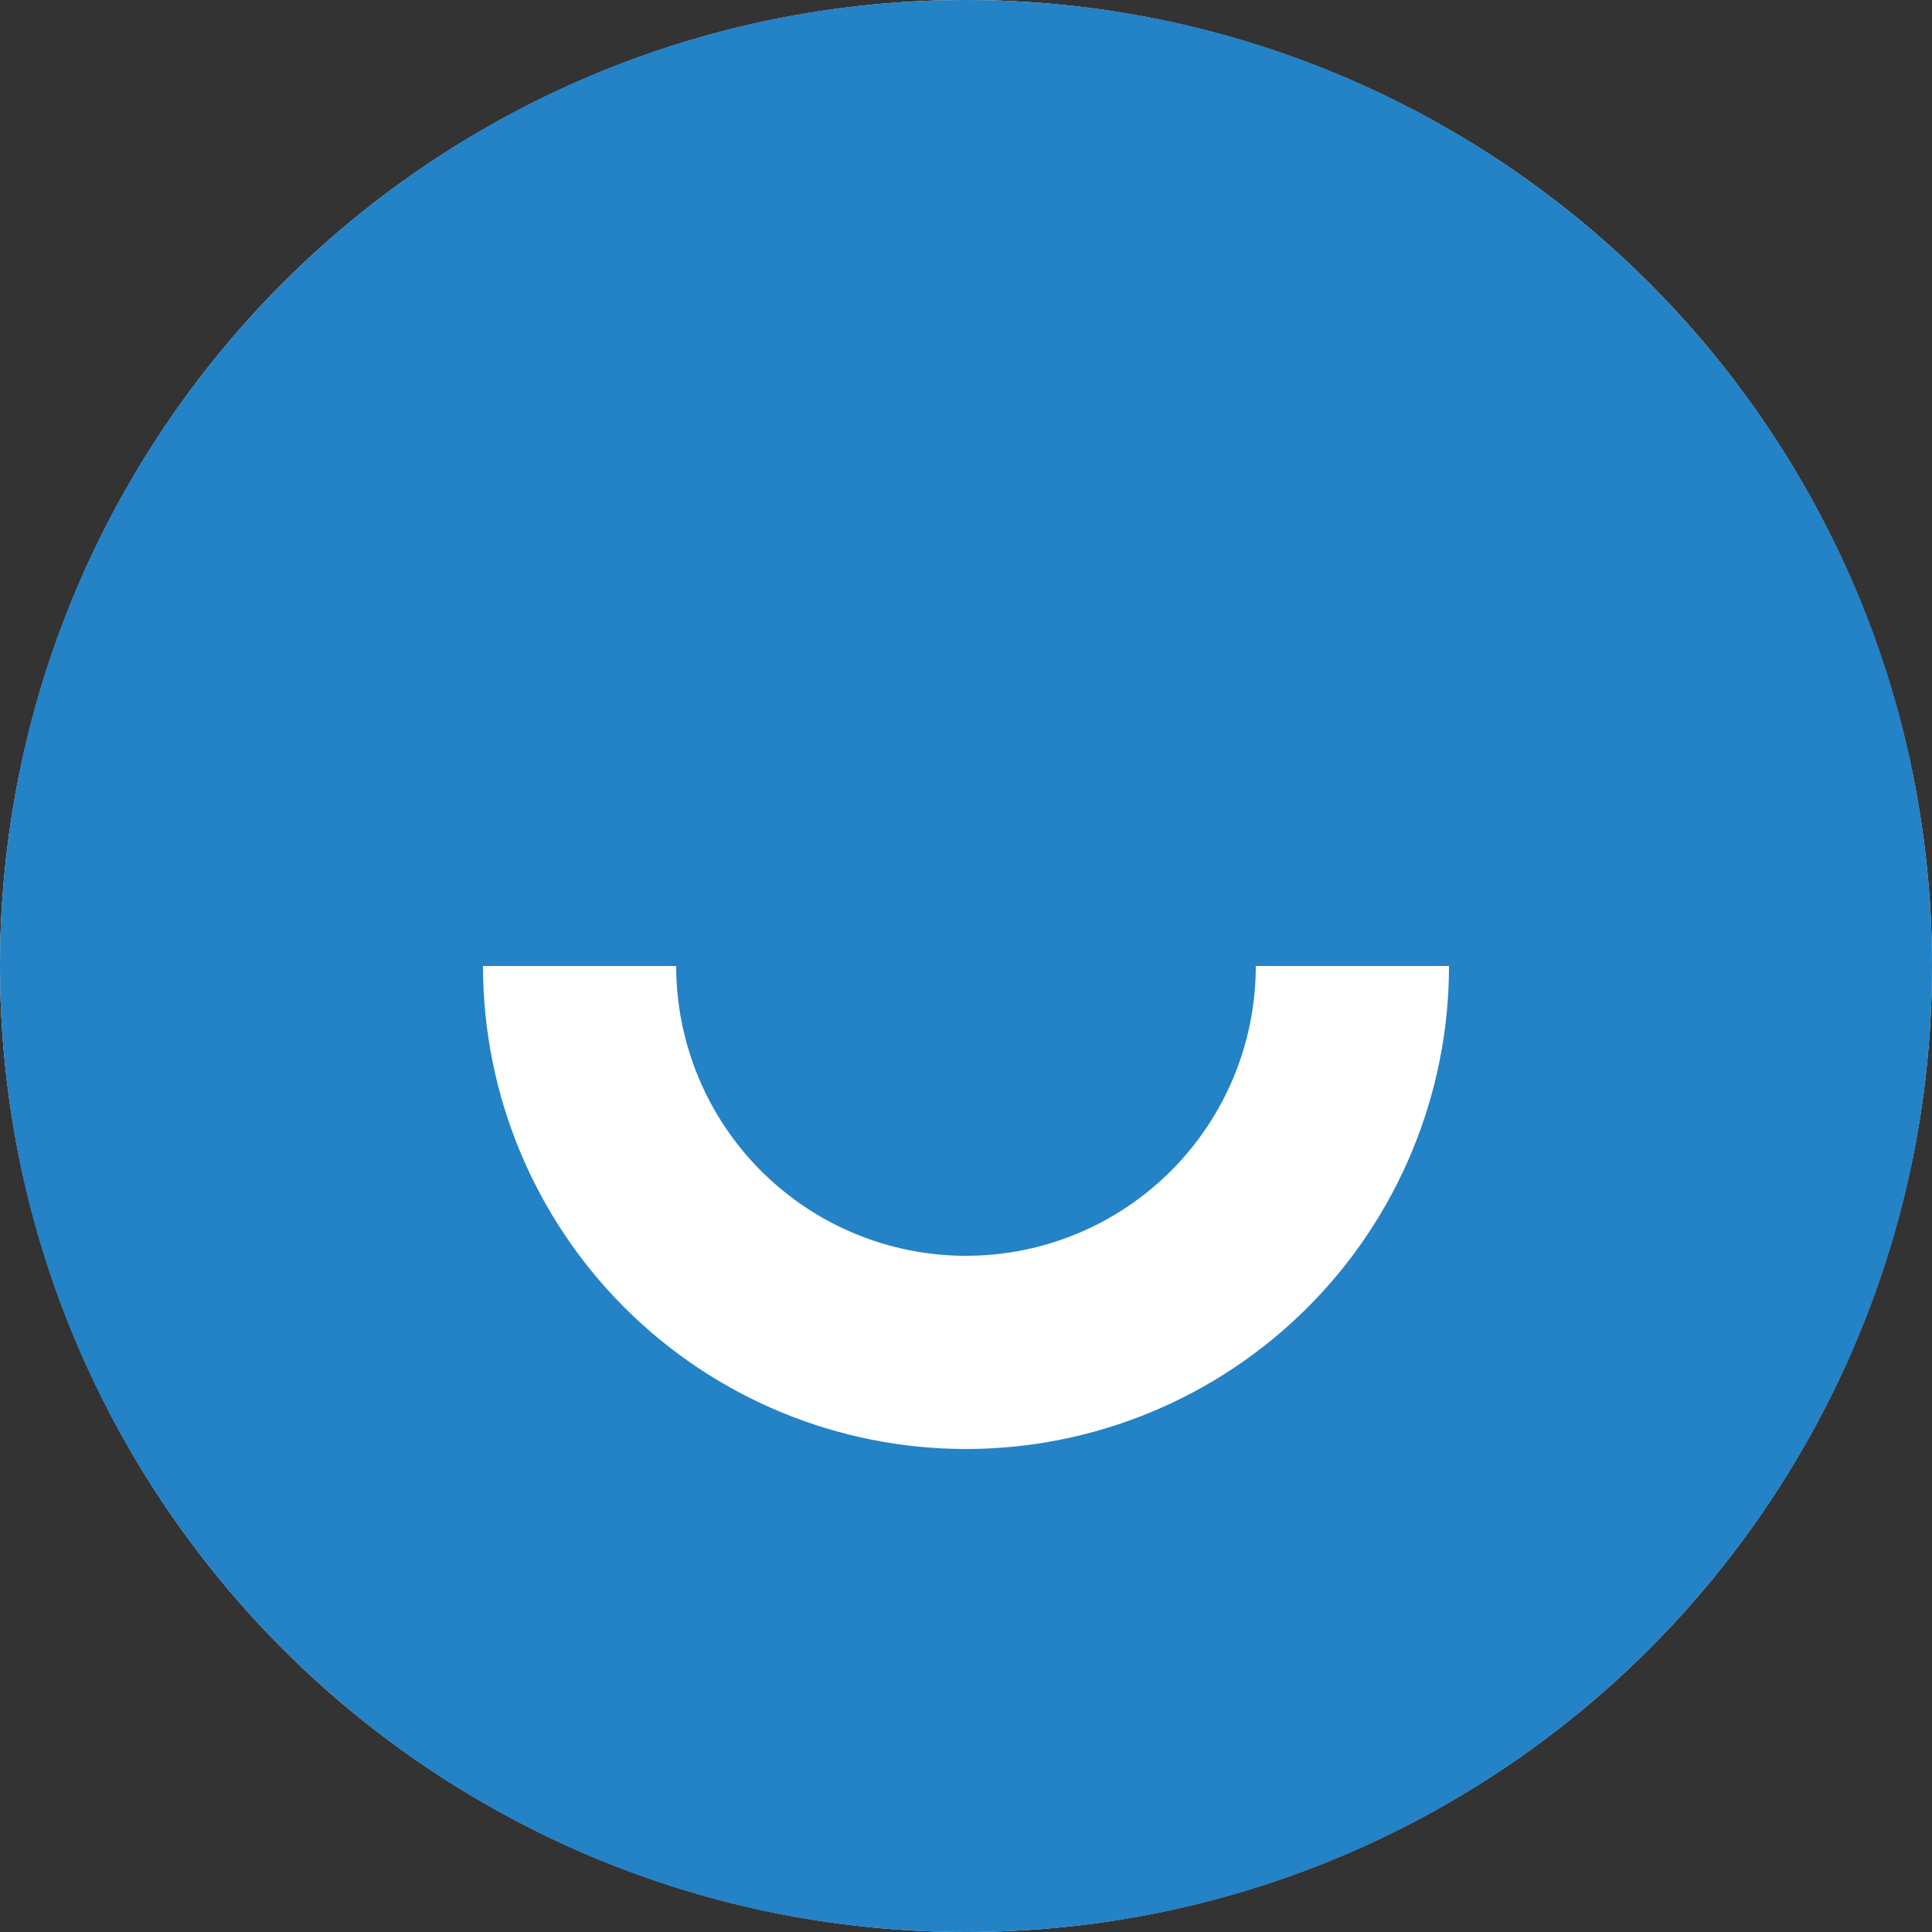 <svg width="512" height="512" viewBox="0 0 512 512" fill="none" xmlns="http://www.w3.org/2000/svg">
<rect x="0" y="0" width="512" height="512" fill="#333333" stroke="none"/>
<g clip-path="url(#clip0_361_225)">
<circle cx="256" cy="256" r="256" fill="white"/>
<path d="M256 512C114.611 512 0 397.389 0 256C0 114.611 114.611 0 256 0C397.389 0 512 114.611 512 256C512 397.389 397.389 512 256 512ZM128 256C128 289.948 141.486 322.505 165.49 346.51C189.495 370.514 222.052 384 256 384C289.948 384 322.505 370.514 346.51 346.51C370.514 322.505 384 289.948 384 256H332.8C332.8 276.369 324.709 295.903 310.306 310.306C295.903 324.709 276.369 332.8 256 332.8C235.631 332.8 216.097 324.709 201.694 310.306C187.291 295.903 179.2 276.369 179.2 256H128Z" fill="#2482C6"/>
</g>
<defs>
<clipPath id="clip0_361_225">
<rect width="512" height="512" fill="white"/>
</clipPath>
</defs>
</svg>
